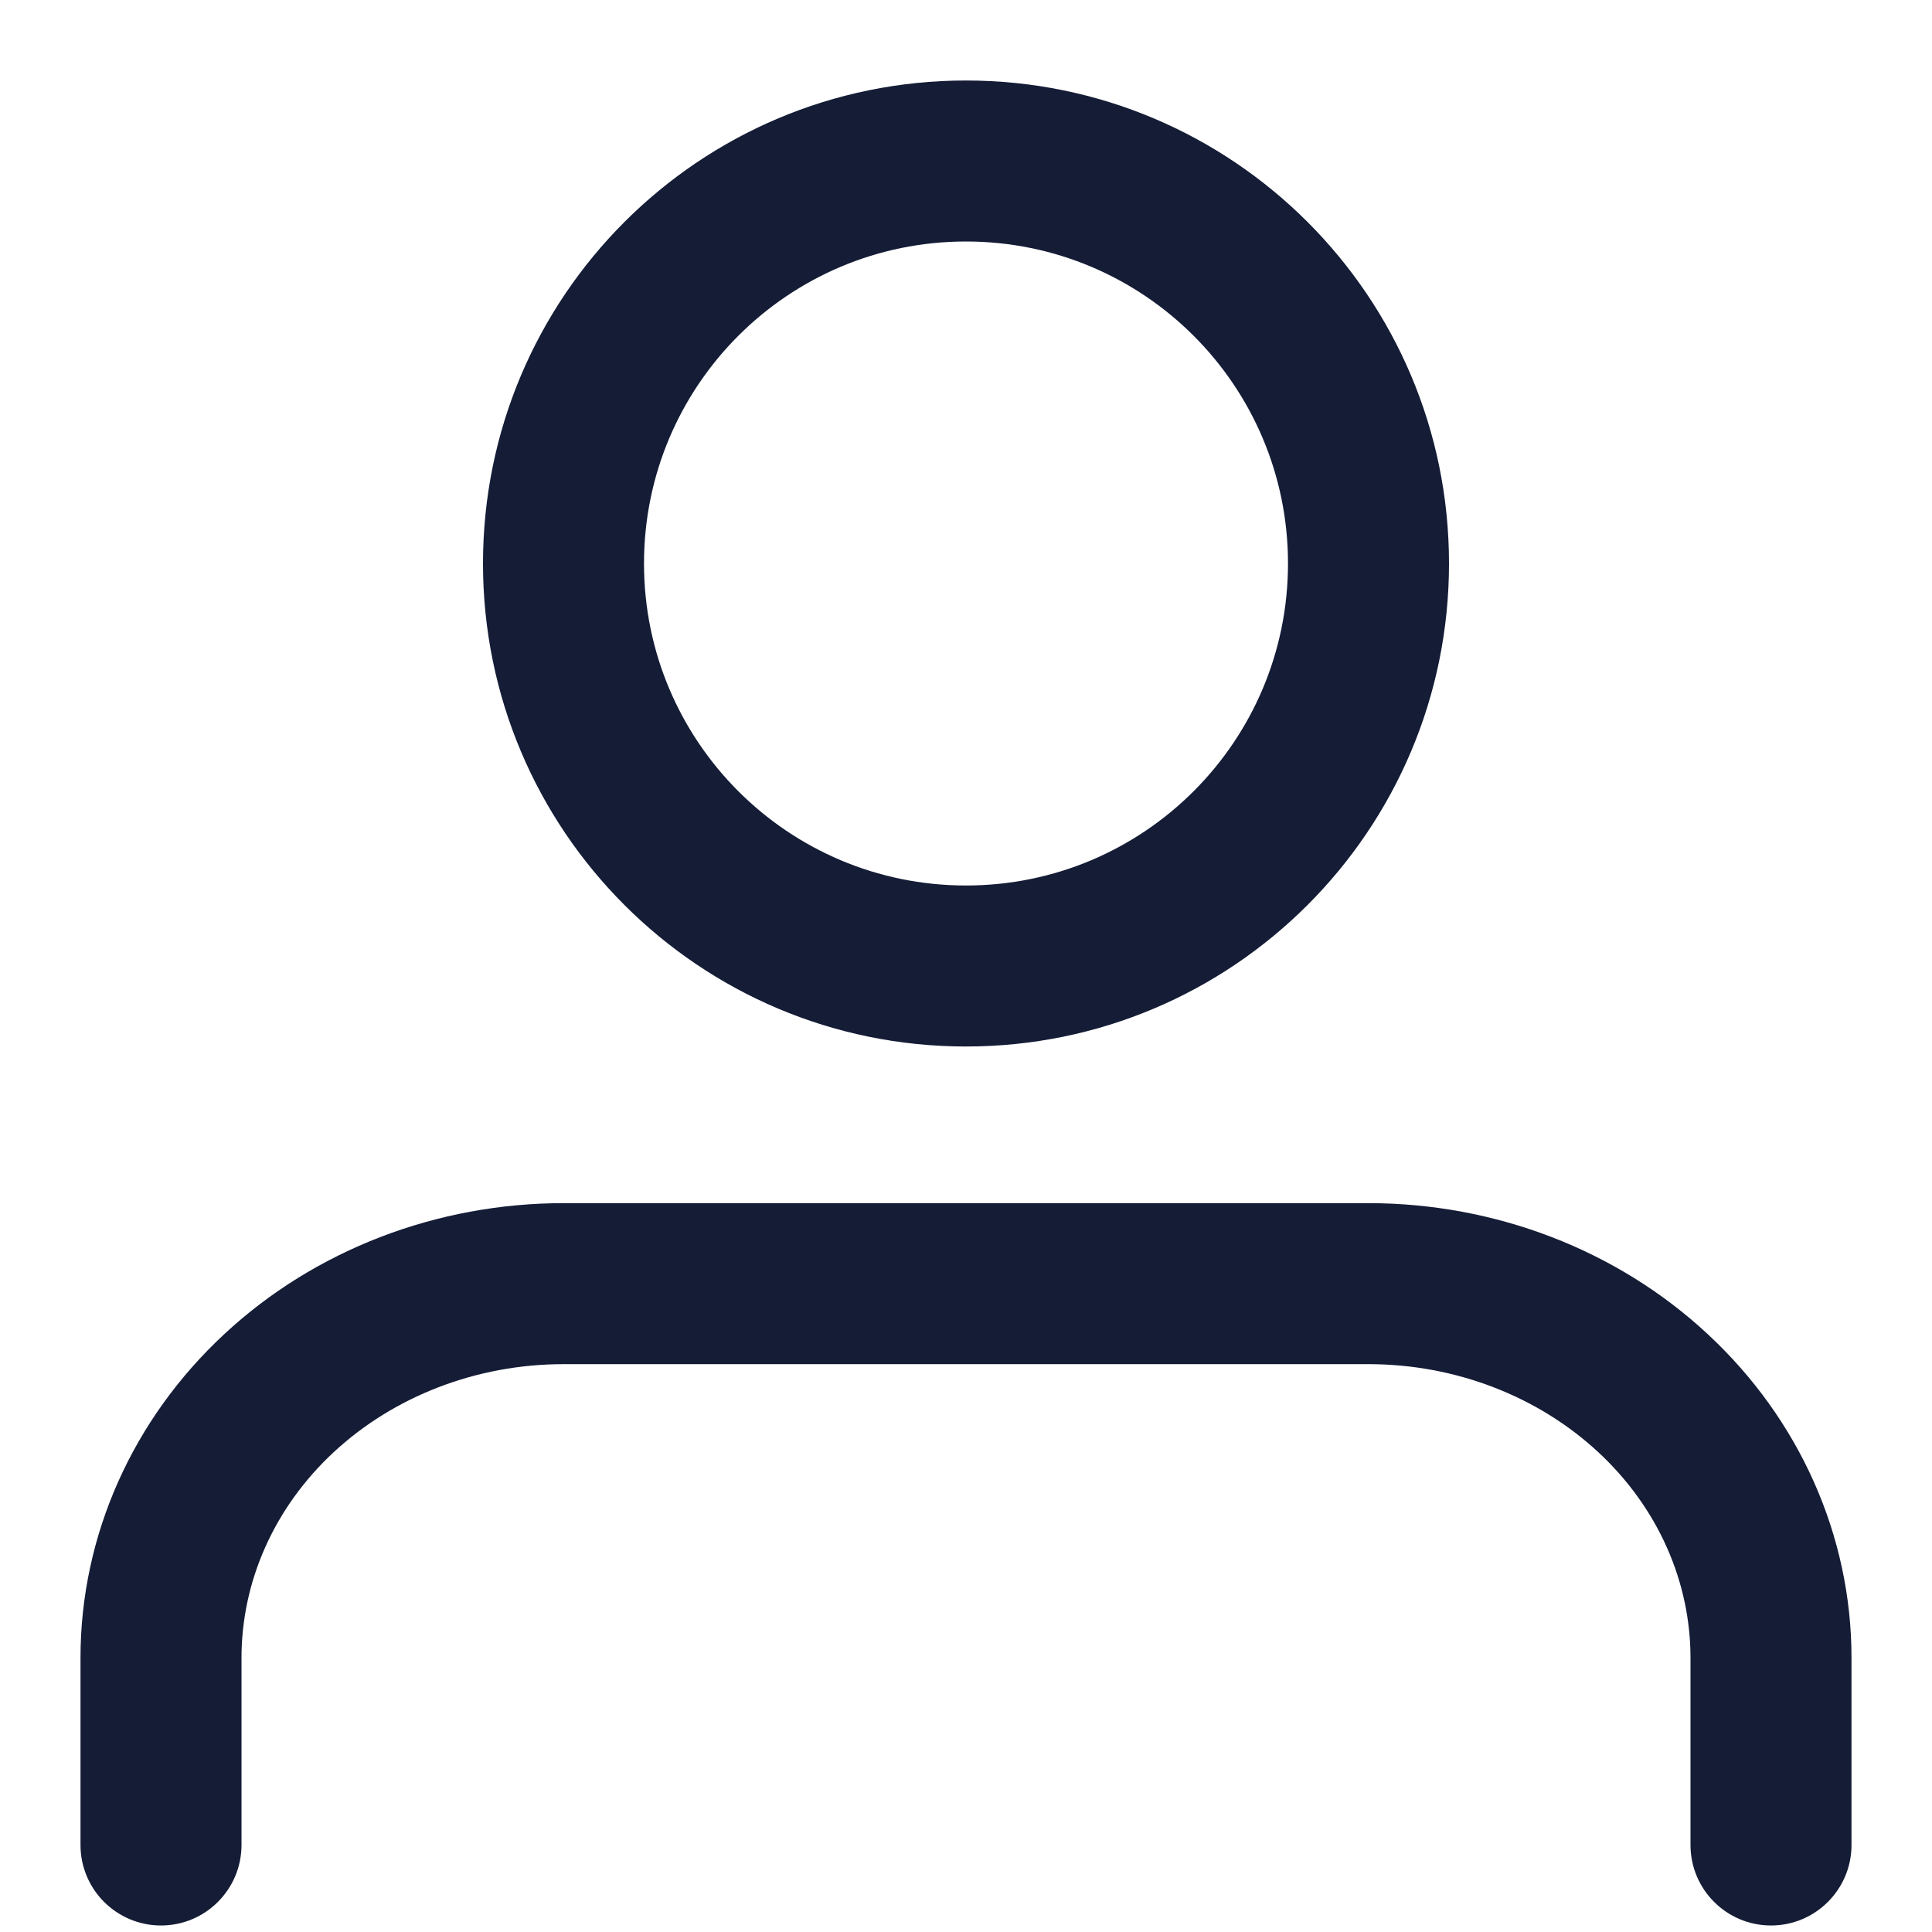<svg width="24" height="24" viewBox="0 0 24 24" fill="none" xmlns="http://www.w3.org/2000/svg">
<path fill-rule="evenodd" clip-rule="evenodd" d="M8 7C8 4.791 9.79 3 12 3C14.209 3 16 4.791 16 7C16 9.209 14.209 11 12 11C9.79 11 8 9.209 8 7ZM12 1C8.686 1 6 3.686 6 7C6 10.314 8.686 13 12 13C15.313 13 18 10.314 18 7C18 3.686 15.313 1 12 1ZM7 14.946C5.431 14.946 3.913 15.524 2.784 16.575C1.651 17.628 1 19.072 1 20.594V22.919C1 23.471 1.448 23.919 2 23.919C2.552 23.919 3 23.471 3 22.919V20.594C3 19.651 3.402 18.73 4.145 18.04C4.891 17.347 5.917 16.946 7 16.946H17C18.083 16.946 19.109 17.347 19.855 18.04C20.598 18.73 21 19.651 21 20.594V22.919C21 23.471 21.448 23.919 22 23.919C22.552 23.919 23 23.471 23 22.919V20.594C23 19.072 22.349 17.628 21.216 16.575C20.087 15.524 18.569 14.946 17 14.946H7Z" fill="#141C36"/>
</svg>
